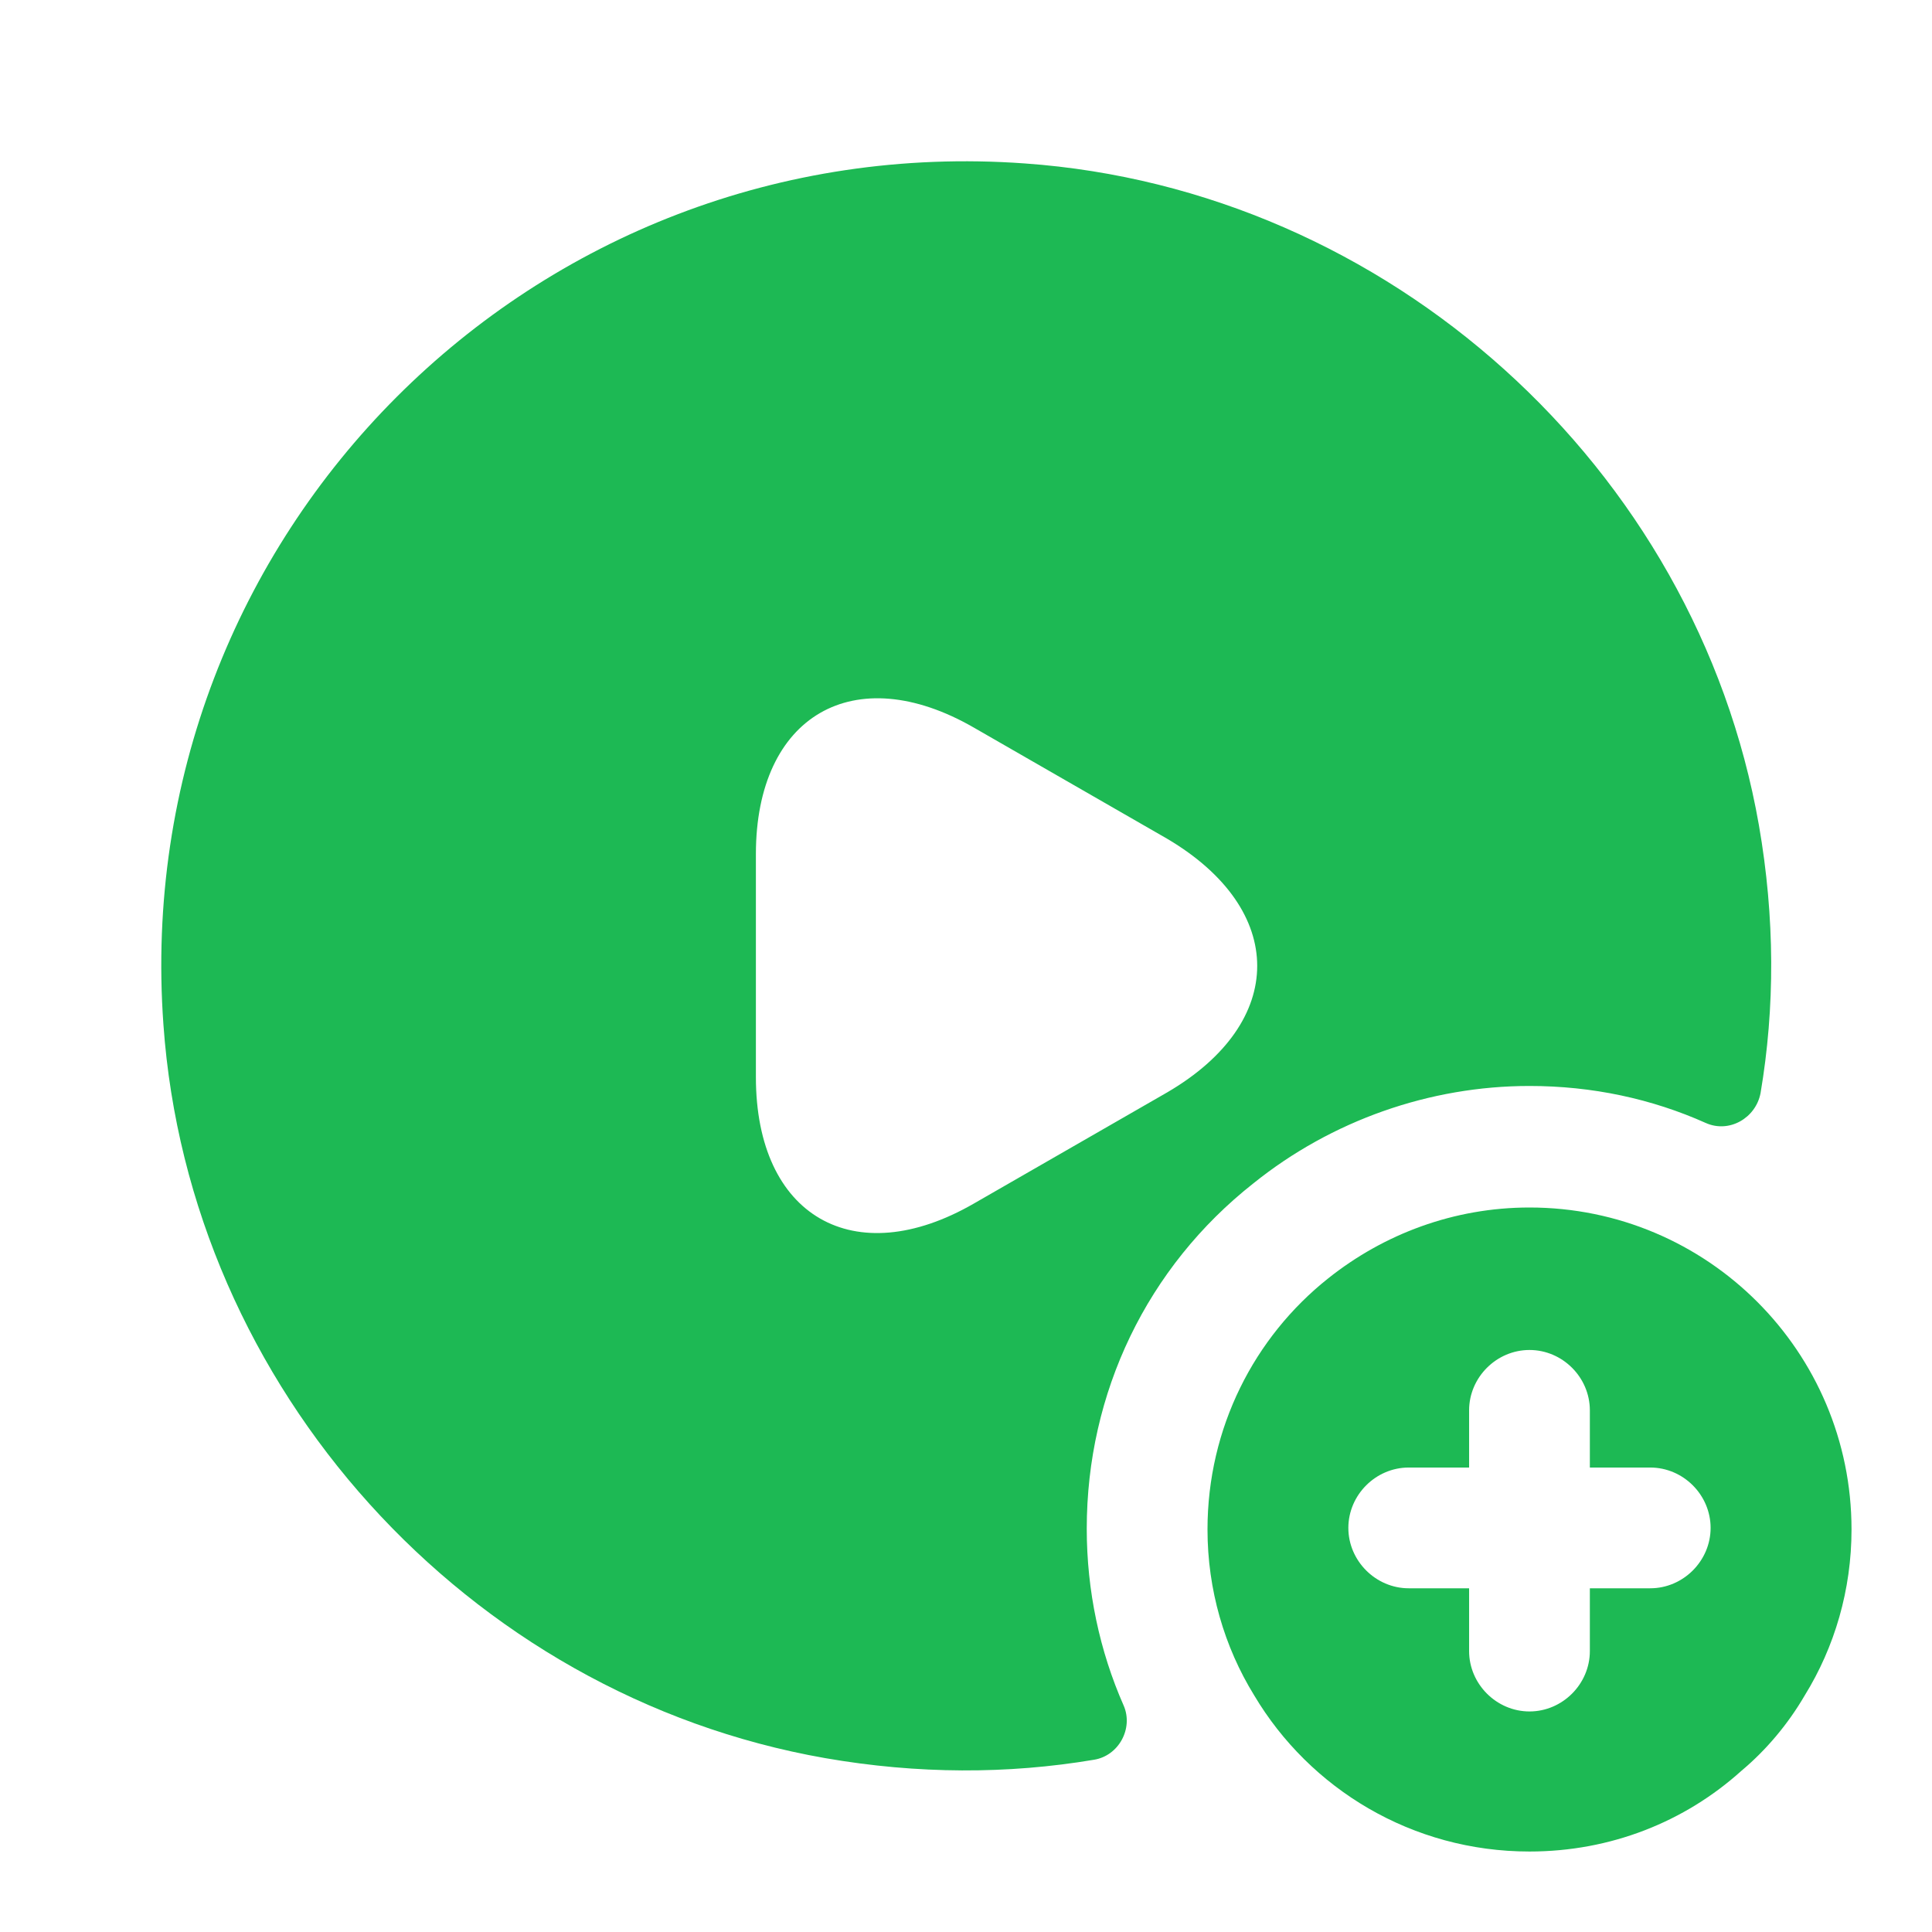 <svg xmlns="http://www.w3.org/2000/svg" width="32" height="32" viewBox="0 0 32 32" fill="none">
<path d="M29.133 13.667C28.093 7.733 22.987 3.133 16.973 2.707C8.84 2.12 2.12 8.853 2.707 16.973C3.133 22.987 7.733 28.08 13.667 29.12C15.2 29.387 16.693 29.387 18.12 29.147C18.533 29.08 18.773 28.627 18.613 28.253C18.213 27.347 18 26.347 18 25.32C18 23.067 19 20.987 20.76 19.6C22.053 18.56 23.68 17.987 25.333 17.987C26.373 17.987 27.36 18.2 28.253 18.6C28.64 18.773 29.08 18.52 29.16 18.107C29.4 16.693 29.4 15.2 29.133 13.667ZM19.333 18.093L17.733 19.013L16.133 19.933C14.147 21.08 12.52 20.147 12.52 17.84V16V14.147C12.52 11.853 14.147 10.907 16.133 12.053L17.733 12.973L19.333 13.893C21.32 15.067 21.32 16.933 19.333 18.093Z" fill="#1db954"/>
<path d="M25.333 20C24.08 20 22.92 20.44 22 21.173C20.773 22.147 20 23.653 20 25.333C20 26.333 20.28 27.28 20.773 28.08C21.693 29.627 23.387 30.667 25.333 30.667C26.68 30.667 27.907 30.173 28.84 29.333C29.253 28.987 29.613 28.56 29.893 28.08C30.387 27.28 30.667 26.333 30.667 25.333C30.667 22.387 28.28 20 25.333 20ZM27.333 26.307H26.333V27.347C26.333 27.893 25.88 28.347 25.333 28.347C24.787 28.347 24.333 27.893 24.333 27.347V26.307H23.333C22.787 26.307 22.333 25.853 22.333 25.307C22.333 24.76 22.787 24.307 23.333 24.307H24.333V23.36C24.333 22.813 24.787 22.36 25.333 22.36C25.88 22.36 26.333 22.813 26.333 23.36V24.307H27.333C27.88 24.307 28.333 24.76 28.333 25.307C28.333 25.853 27.88 26.307 27.333 26.307Z" fill="#1db954"/>
</svg>